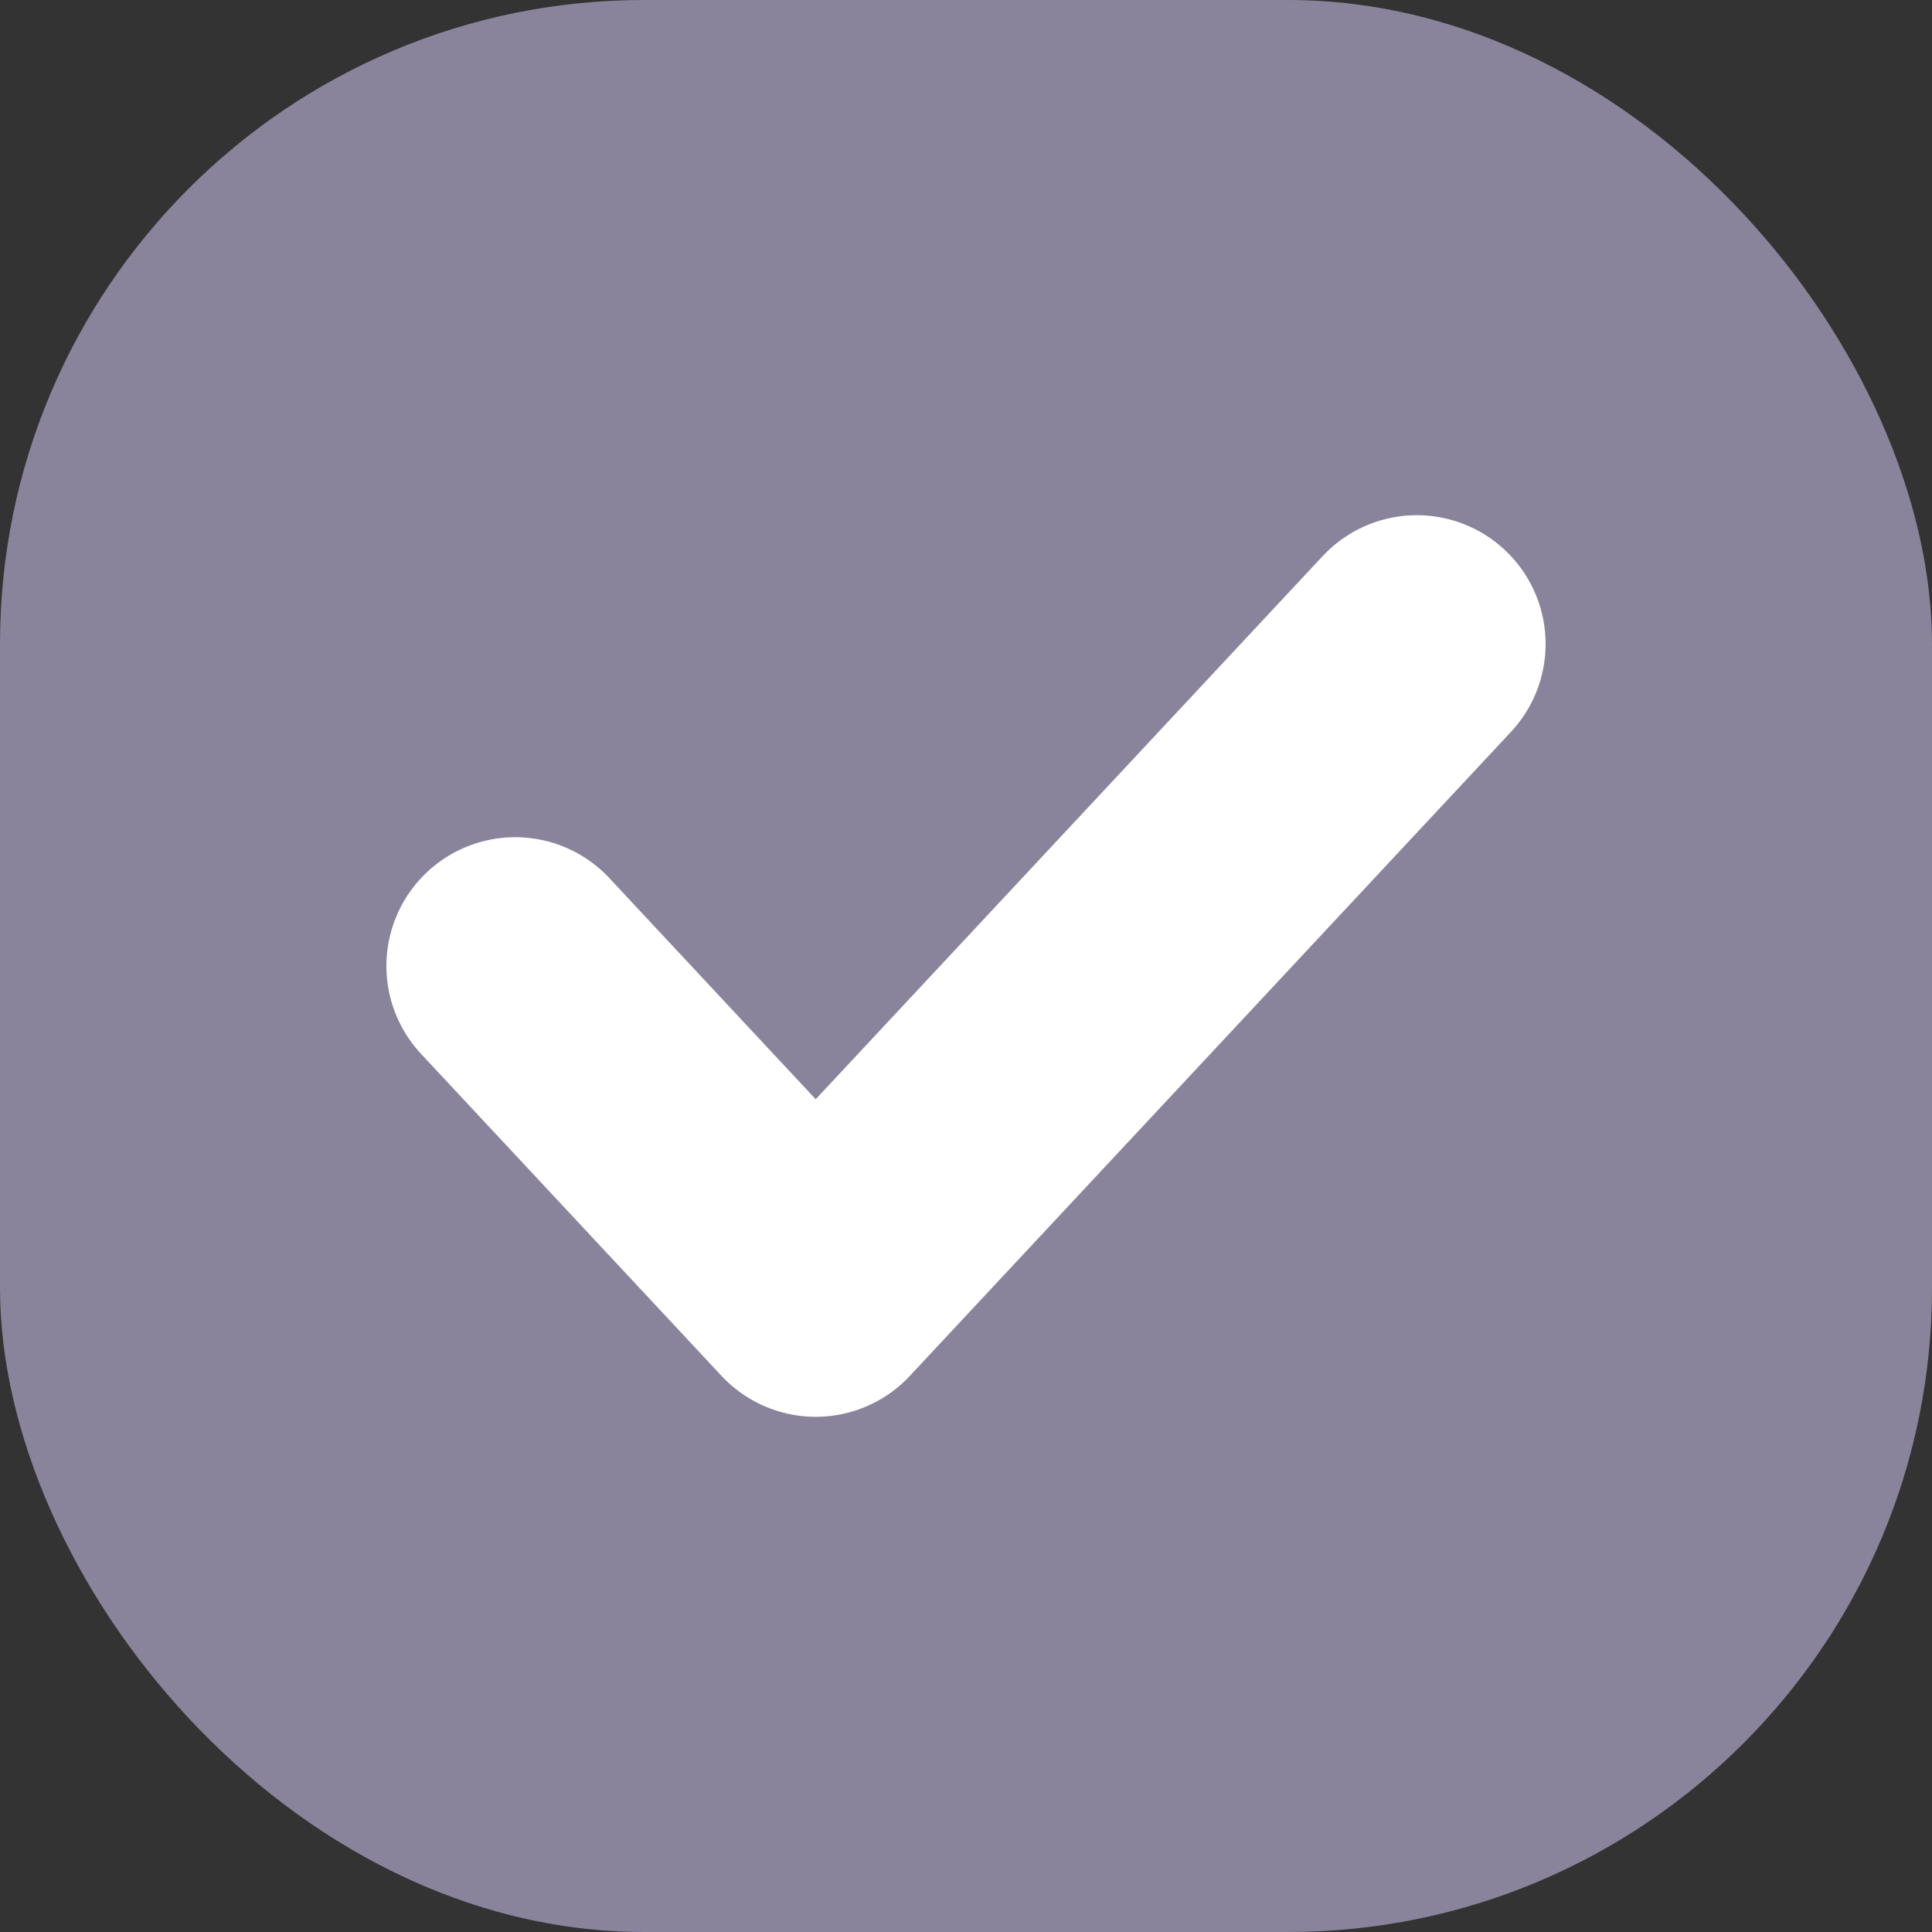 <svg width="15" height="15" viewBox="0 0 15 15" fill="none" xmlns="http://www.w3.org/2000/svg">
<rect x="0" y="0" width="15" height="15" fill="#333333" stroke="none"/>
<rect width="15" height="15" rx="5" fill="#89849B"/>
<path d="M4 7.5L6.333 10L11 5" stroke="white" stroke-width="2" stroke-linecap="round" stroke-linejoin="round"/>
</svg>
